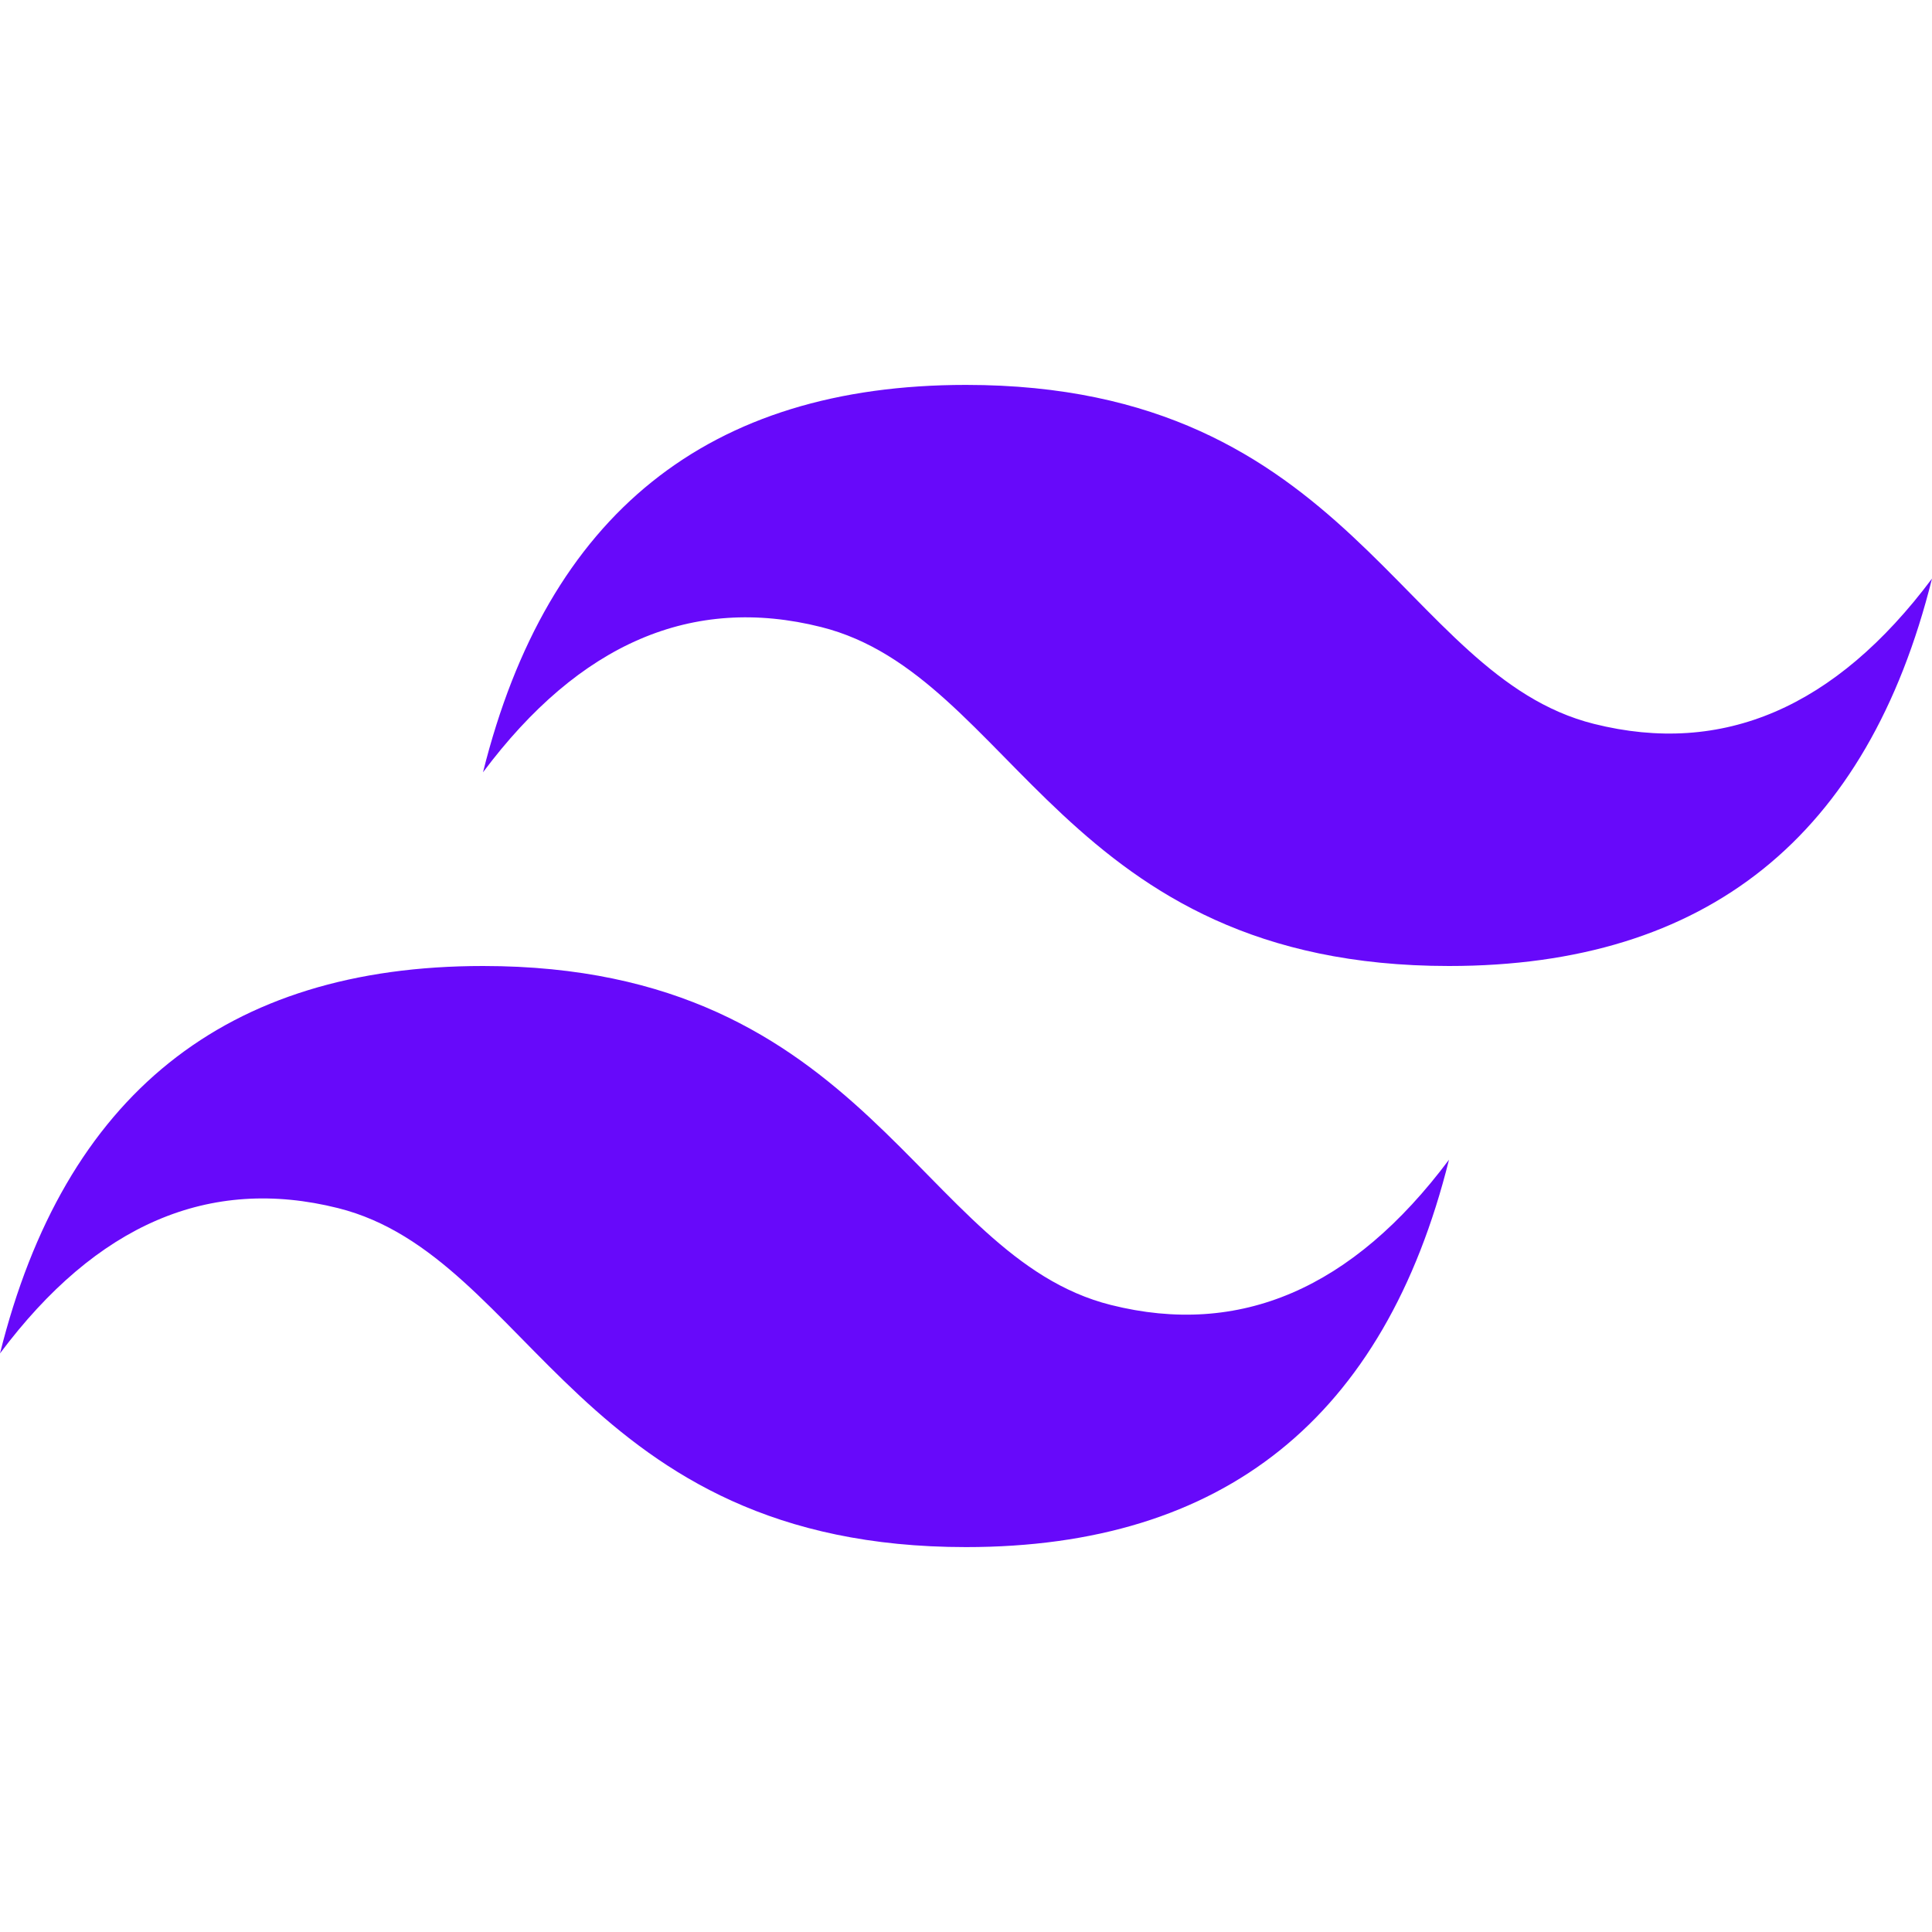 <svg width="80" height="80" viewBox="0 0 80 80" fill="none" xmlns="http://www.w3.org/2000/svg">
<g id="file-icons:tailwind">
<path id="Vector" d="M20 31.979C22.666 21.285 29.334 15.938 40 15.938C56 15.938 58 27.969 66 29.974C71.334 31.311 76 29.306 80 23.958C77.334 34.652 70.666 40 60 40C44 40 42 27.969 34 25.964C28.666 24.626 24 26.631 20 31.979ZM0 56.042C2.666 45.348 9.334 40 20 40C36 40 38 52.031 46 54.036C51.334 55.374 56 53.369 60 48.021C57.334 58.715 50.666 64.062 40 64.062C24 64.062 22 52.031 14 50.026C8.666 48.689 4 50.694 0 56.042Z" fill="#6709FA"/>
</g>
</svg>
